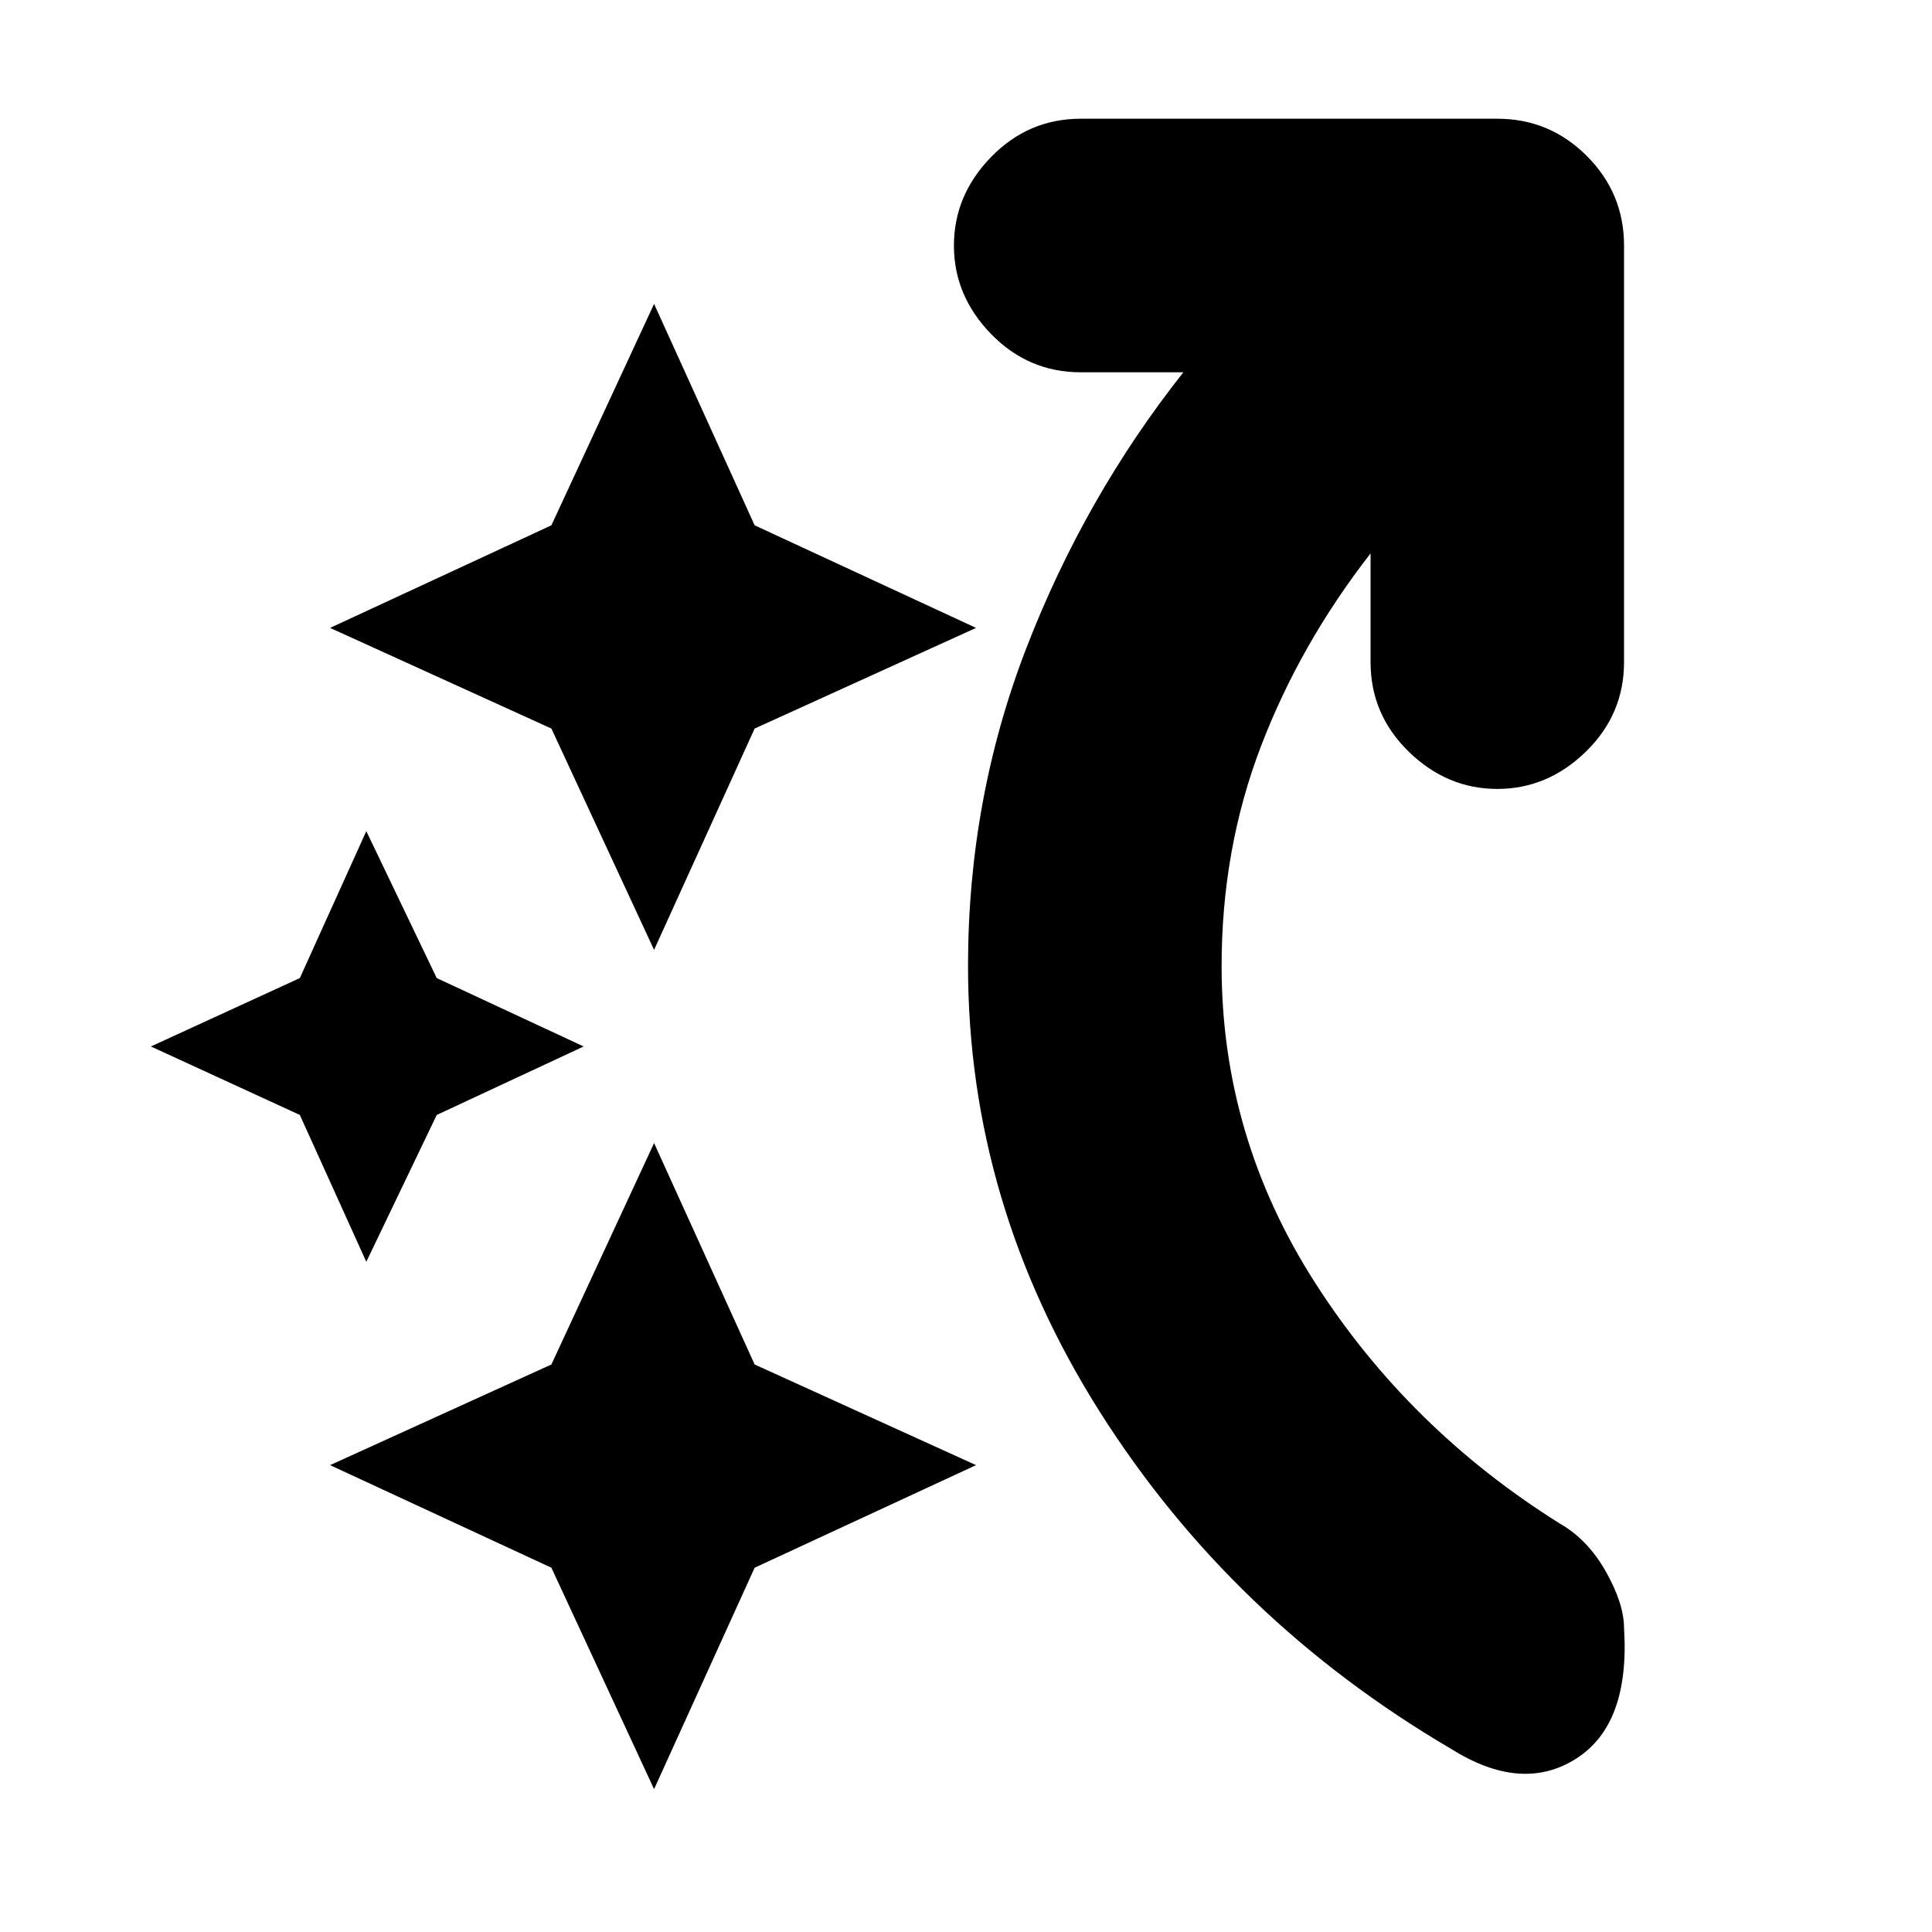 <svg xmlns="http://www.w3.org/2000/svg" height="20" width="20"><path d="M6.771 9.833 5.708 7.542 3.417 6.5l2.291-1.062 1.063-2.292 1.041 2.292L10.104 6.5 7.812 7.542Zm0 8.688-1.063-2.292-2.291-1.062 2.291-1.042 1.063-2.292 1.041 2.292 2.292 1.042-2.292 1.062Zm-2.979-5.459-.688-1.52-1.542-.709 1.542-.708.688-1.521.729 1.521 1.521.708-1.521.709Zm11.229 5.042q-2.271-1.333-3.636-3.489-1.364-2.157-1.364-4.615 0-1.729.604-3.292.604-1.562 1.625-2.854h-1.062q-.542 0-.928-.396-.385-.396-.385-.916 0-.521.385-.917.386-.396.928-.396H15.5q.542 0 .927.386.385.385.385.927v4.312q0 .542-.395.927-.396.386-.917.386t-.917-.386q-.395-.385-.395-.927V5.729q-.73.938-1.136 2-.406 1.063-.406 2.271 0 1.771.969 3.281.968 1.511 2.531 2.49.292.167.479.5.187.333.187.583.063 1-.5 1.354-.562.354-1.291-.104Z"/></svg>